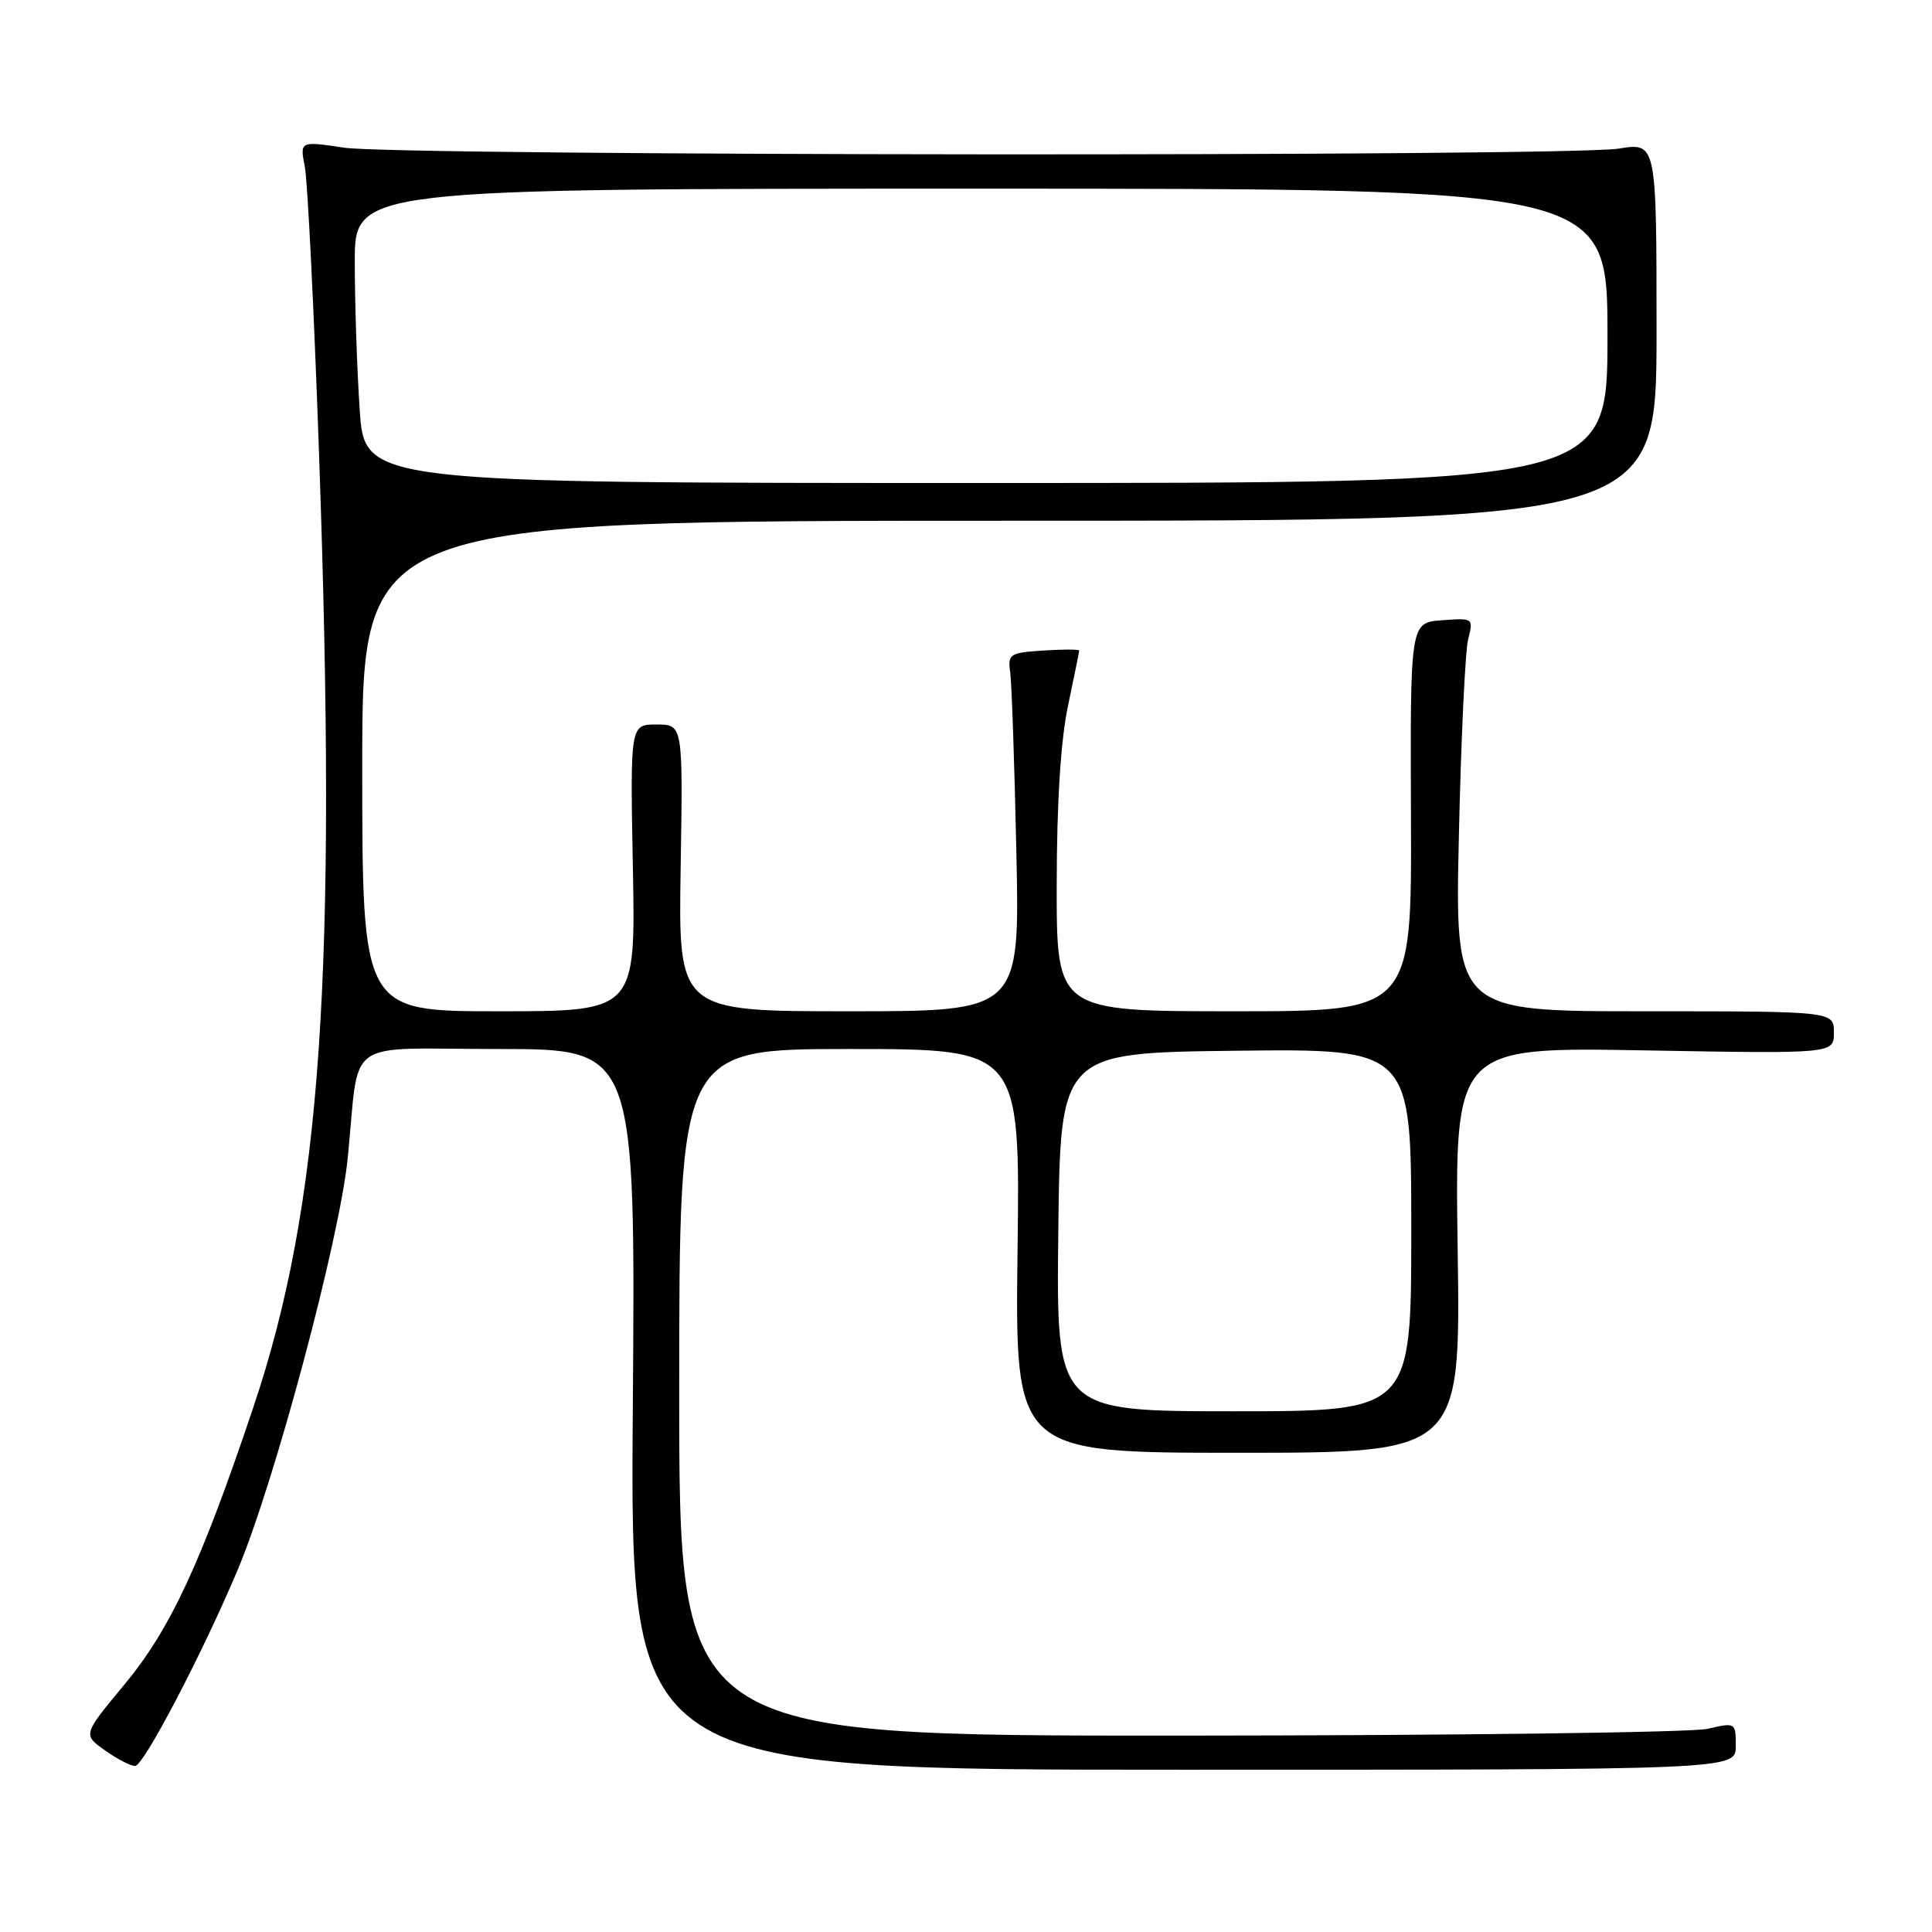 <?xml version="1.0" encoding="UTF-8" standalone="no"?>
<!DOCTYPE svg PUBLIC "-//W3C//DTD SVG 1.1//EN" "http://www.w3.org/Graphics/SVG/1.1/DTD/svg11.dtd" >
<svg xmlns="http://www.w3.org/2000/svg" xmlns:xlink="http://www.w3.org/1999/xlink" version="1.1" viewBox="0 0 256 256">
 <g >
 <path fill="currentColor"
d=" M 230.00 231.36 C 230.00 228.23 229.97 228.22 226.25 229.08 C 224.19 229.56 192.69 229.96 156.25 229.98 C 90.00 230.00 90.00 230.00 90.00 184.50 C 90.00 139.00 90.00 139.00 112.58 139.00 C 135.17 139.00 135.17 139.00 134.83 165.75 C 134.50 192.50 134.50 192.50 164.02 192.50 C 193.54 192.50 193.54 192.50 193.15 165.62 C 192.76 138.74 192.76 138.74 217.88 139.18 C 243.00 139.63 243.00 139.63 243.00 136.82 C 243.00 134.00 243.00 134.00 217.89 134.00 C 192.79 134.00 192.79 134.00 193.31 110.75 C 193.59 97.96 194.15 86.23 194.54 84.69 C 195.25 81.90 195.21 81.88 191.06 82.19 C 186.86 82.50 186.86 82.50 186.96 108.25 C 187.06 134.00 187.06 134.00 163.53 134.00 C 140.00 134.00 140.00 134.00 140.02 117.25 C 140.03 106.33 140.55 98.07 141.52 93.50 C 142.33 89.65 143.00 86.36 143.00 86.20 C 143.00 86.03 140.86 86.03 138.25 86.20 C 133.82 86.48 133.52 86.67 133.85 89.00 C 134.05 90.38 134.42 101.06 134.67 112.75 C 135.14 134.00 135.14 134.00 112.51 134.00 C 89.88 134.00 89.88 134.00 90.19 115.00 C 90.50 96.00 90.50 96.00 87.00 96.00 C 83.50 96.00 83.50 96.00 83.86 115.00 C 84.22 134.00 84.22 134.00 66.11 134.00 C 48.00 134.00 48.00 134.00 48.00 101.50 C 48.00 69.00 48.00 69.00 133.75 69.00 C 219.50 69.00 219.50 69.00 219.50 43.94 C 219.50 18.88 219.50 18.88 214.50 19.69 C 207.74 20.78 53.04 20.67 45.61 19.57 C 39.73 18.69 39.73 18.69 40.39 22.10 C 40.76 23.97 41.60 41.02 42.27 60.00 C 44.70 129.22 42.61 159.57 33.56 186.50 C 26.60 207.21 22.56 215.90 16.47 223.23 C 10.98 229.85 10.98 229.85 13.89 231.92 C 15.50 233.07 17.30 234.00 17.90 234.00 C 19.03 234.00 26.82 219.11 31.50 208.00 C 36.40 196.35 44.98 164.27 46.07 153.50 C 47.72 137.15 45.16 139.00 66.12 139.00 C 84.21 139.00 84.21 139.00 83.85 186.75 C 83.50 234.50 83.50 234.50 156.75 234.50 C 230.00 234.50 230.00 234.50 230.00 231.36 Z  M 140.23 163.25 C 140.50 139.50 140.50 139.50 163.75 139.23 C 187.00 138.96 187.00 138.96 187.00 162.98 C 187.00 187.00 187.00 187.00 163.48 187.00 C 139.96 187.00 139.96 187.00 140.23 163.25 Z  M 47.66 54.25 C 47.30 48.89 47.01 40.11 47.01 34.75 C 47.00 25.00 47.00 25.00 130.00 25.00 C 213.00 25.00 213.00 25.00 213.00 44.50 C 213.00 64.00 213.00 64.00 130.65 64.00 C 48.30 64.00 48.30 64.00 47.66 54.25 Z "/>
</g>
</svg>